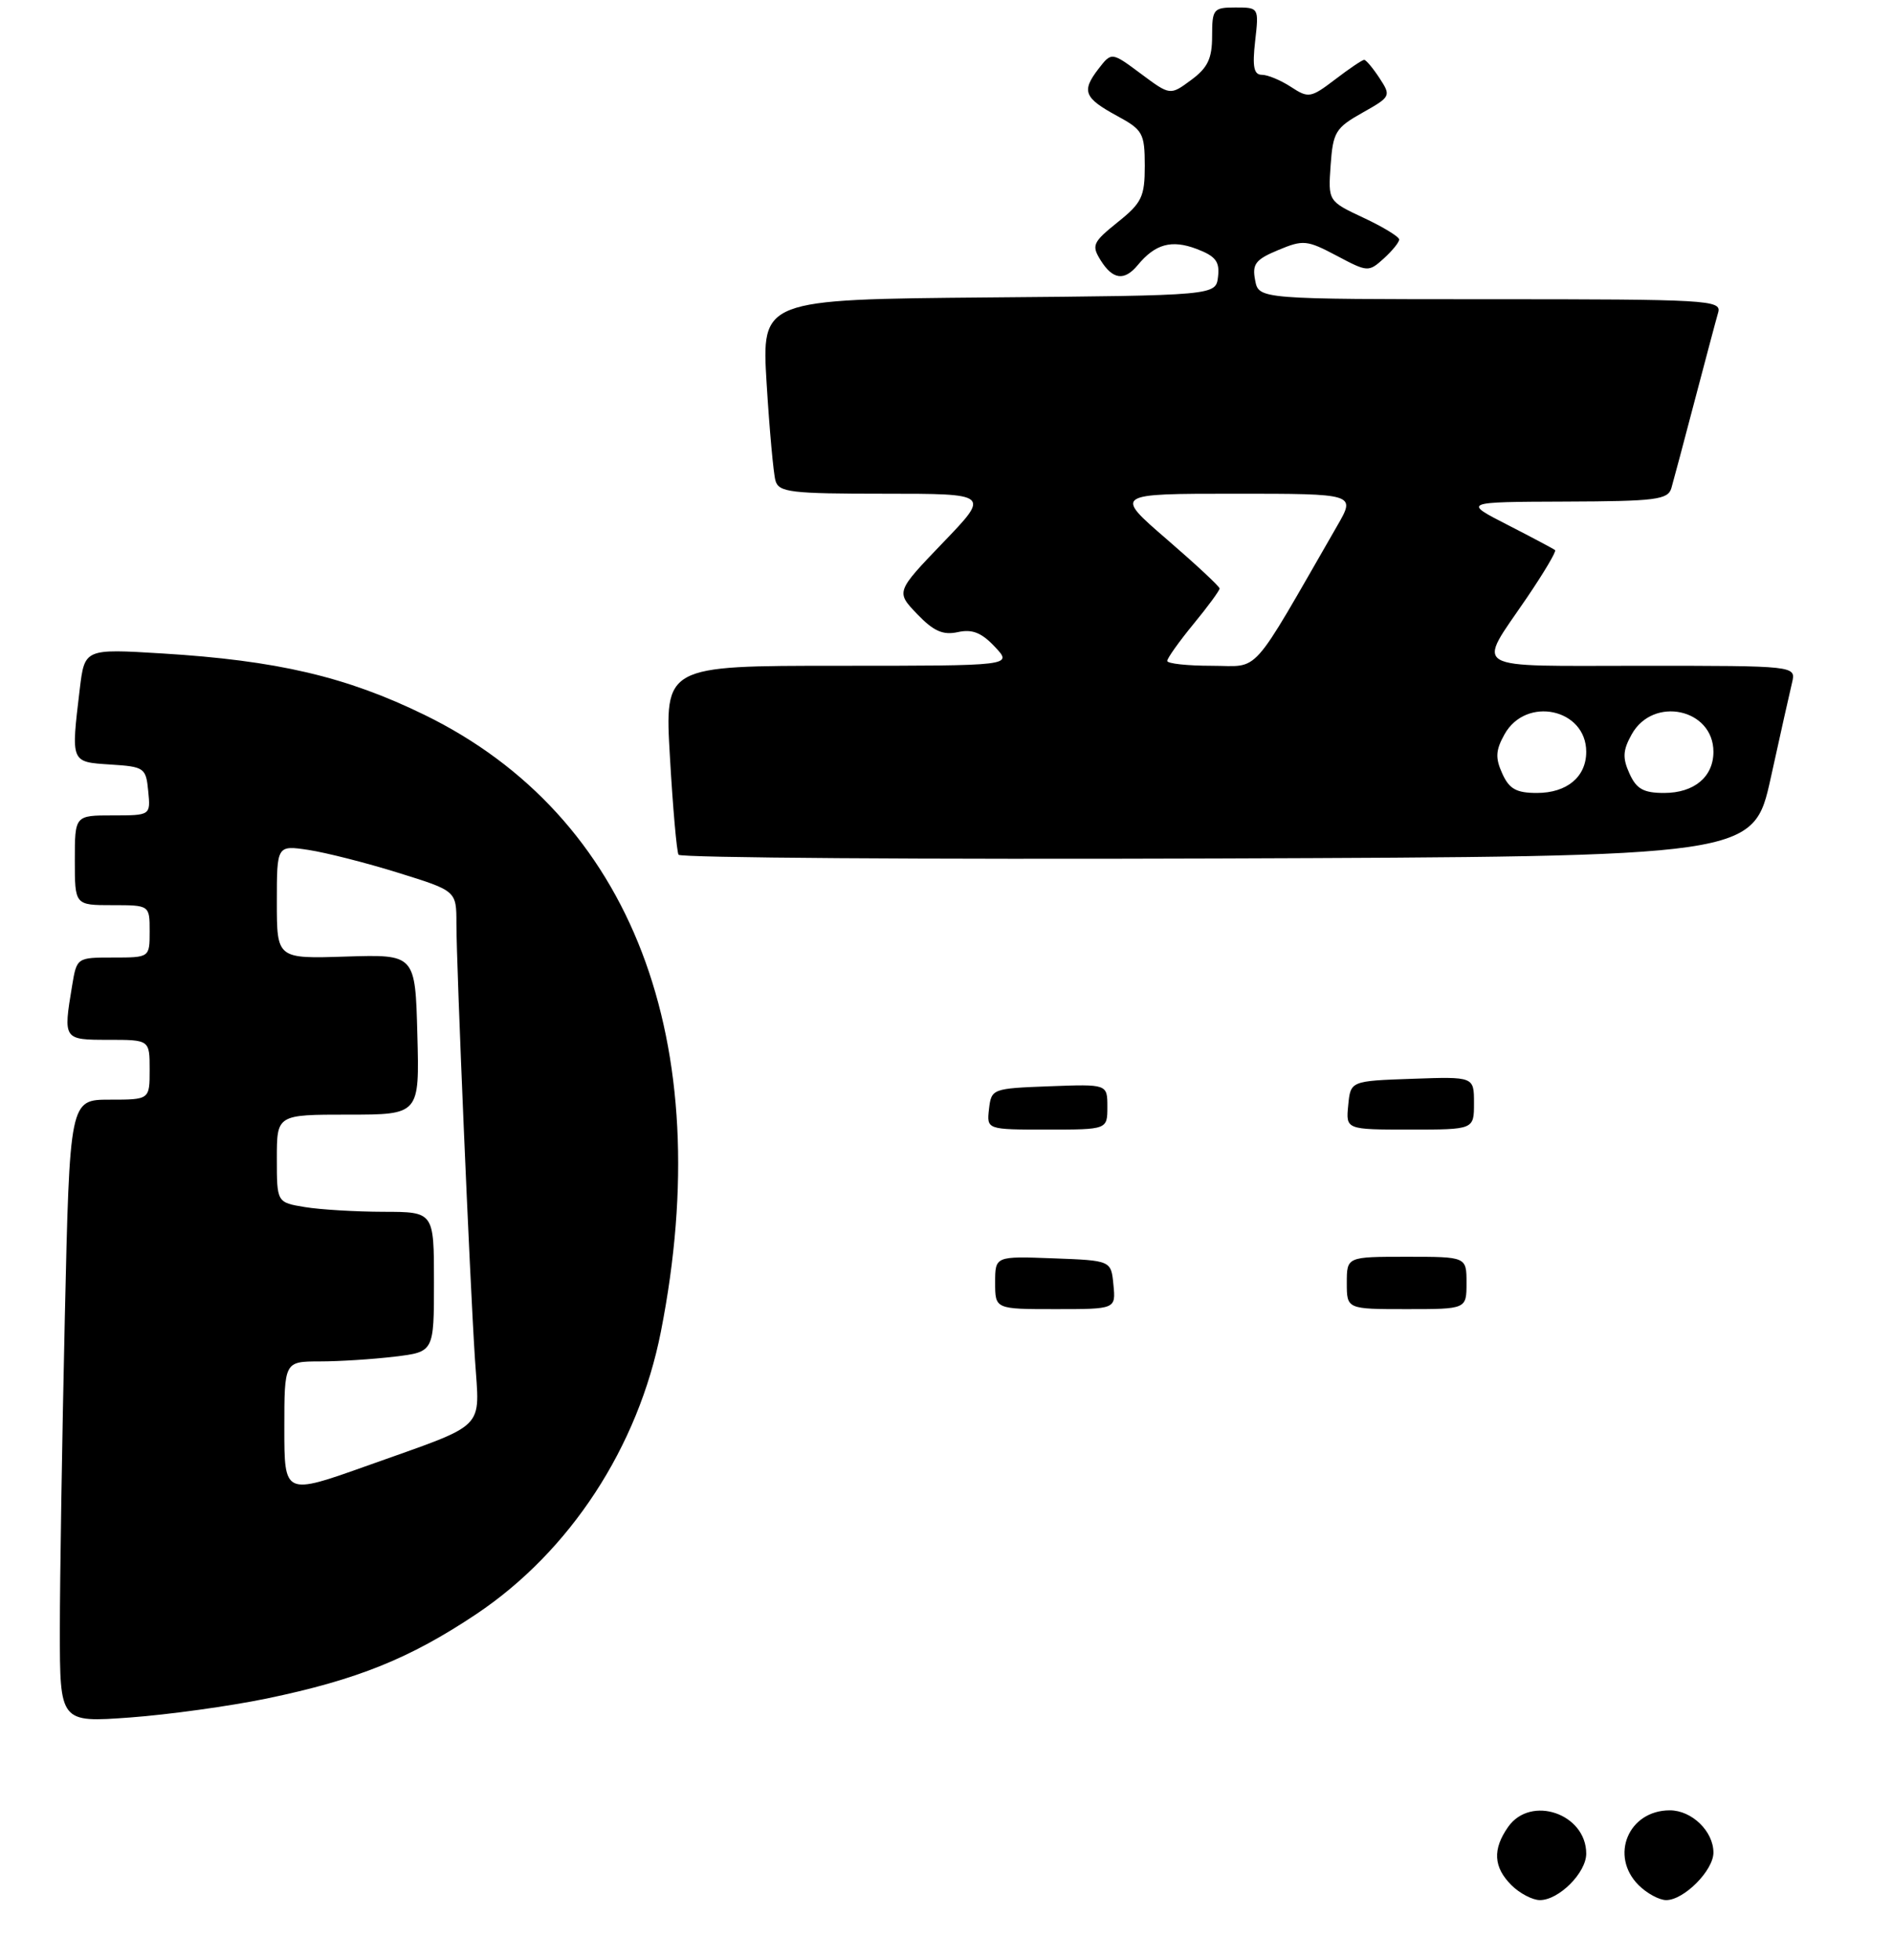 <?xml version="1.0" encoding="UTF-8" standalone="no"?>
<!DOCTYPE svg PUBLIC "-//W3C//DTD SVG 1.1//EN" "http://www.w3.org/Graphics/SVG/1.1/DTD/svg11.dtd" >
<svg xmlns="http://www.w3.org/2000/svg" xmlns:xlink="http://www.w3.org/1999/xlink" version="1.1" viewBox="0 0 253 262">
 <g >
 <path fill="currentColor"
d=" M 35.62 227.06 C 47.75 224.54 54.76 221.71 63.64 215.78 C 76.18 207.39 85.29 193.45 88.33 178.00 C 95.97 139.17 84.44 109.09 56.73 95.56 C 46.26 90.45 37.02 88.29 21.65 87.35 C 11.31 86.72 11.31 86.72 10.66 92.11 C 9.48 102.00 9.42 101.85 14.75 102.20 C 19.30 102.49 19.51 102.63 19.81 105.75 C 20.13 109.00 20.13 109.00 15.06 109.00 C 10.00 109.00 10.00 109.00 10.00 115.00 C 10.00 121.00 10.00 121.00 15.00 121.00 C 20.00 121.00 20.00 121.00 20.00 124.50 C 20.00 128.00 20.00 128.00 15.13 128.00 C 10.28 128.00 10.26 128.01 9.64 131.75 C 8.44 138.99 8.45 139.00 14.50 139.00 C 20.00 139.00 20.00 139.00 20.00 143.00 C 20.00 147.00 20.00 147.00 14.66 147.00 C 9.32 147.00 9.32 147.00 8.66 176.25 C 8.30 192.34 8.00 211.07 8.00 217.89 C 8.00 230.27 8.00 230.27 17.37 229.59 C 22.52 229.21 30.73 228.07 35.62 227.06 Z  M 236.66 104.00 C 237.93 98.22 239.21 92.49 239.51 91.25 C 240.04 89.00 240.04 89.00 219.41 89.00 C 195.96 89.00 197.34 89.81 204.07 79.90 C 206.33 76.57 208.03 73.71 207.84 73.54 C 207.65 73.38 204.80 71.86 201.50 70.17 C 195.50 67.10 195.50 67.10 209.18 67.05 C 221.33 67.01 222.92 66.80 223.38 65.25 C 223.66 64.29 225.07 59.00 226.51 53.50 C 227.96 48.00 229.36 42.71 229.64 41.75 C 230.10 40.11 228.18 40.00 199.18 40.00 C 168.23 40.00 168.23 40.00 167.75 37.46 C 167.33 35.30 167.80 34.69 170.83 33.43 C 174.17 32.03 174.67 32.08 178.64 34.18 C 182.78 36.38 182.91 36.39 184.94 34.56 C 186.07 33.53 187.00 32.39 187.00 32.02 C 187.00 31.65 184.86 30.34 182.25 29.12 C 177.50 26.89 177.50 26.89 177.84 22.08 C 178.15 17.67 178.50 17.09 182.07 15.08 C 185.89 12.93 185.94 12.84 184.37 10.44 C 183.49 9.10 182.57 8.00 182.32 8.00 C 182.07 8.00 180.32 9.18 178.44 10.62 C 175.18 13.10 174.88 13.15 172.54 11.62 C 171.18 10.73 169.43 10.00 168.66 10.00 C 167.58 10.00 167.36 8.95 167.75 5.50 C 168.26 1.02 168.25 1.00 165.13 1.00 C 162.17 1.00 162.00 1.21 162.00 4.81 C 162.00 7.83 161.42 9.06 159.19 10.70 C 156.39 12.77 156.39 12.77 152.47 9.85 C 148.56 6.94 148.56 6.94 146.80 9.22 C 144.52 12.19 144.88 13.09 149.31 15.50 C 152.74 17.36 152.99 17.82 153.00 22.15 C 153.00 26.30 152.61 27.12 149.37 29.71 C 146.03 32.40 145.86 32.80 147.11 34.81 C 148.73 37.39 150.27 37.59 152.05 35.45 C 154.39 32.61 156.57 32.01 159.91 33.27 C 162.47 34.24 163.03 34.96 162.79 36.99 C 162.50 39.50 162.50 39.50 132.14 39.76 C 101.78 40.03 101.78 40.03 102.46 51.26 C 102.84 57.44 103.37 63.29 103.64 64.25 C 104.08 65.81 105.66 66.00 118.23 66.00 C 132.32 66.00 132.32 66.00 126.02 72.55 C 119.73 79.11 119.73 79.11 122.58 82.09 C 124.78 84.38 126.03 84.93 128.01 84.50 C 129.94 84.07 131.19 84.57 132.97 86.47 C 135.35 89.00 135.35 89.00 112.09 89.00 C 88.82 89.00 88.82 89.00 89.54 101.25 C 89.93 107.99 90.44 113.84 90.69 114.26 C 90.93 114.67 123.35 114.90 162.73 114.76 C 234.34 114.50 234.34 114.50 236.66 104.00 Z  M 202.00 252.00 C 199.60 249.60 199.46 247.21 201.56 244.22 C 204.58 239.91 212.00 242.45 212.00 247.79 C 212.00 250.34 208.35 254.00 205.81 254.00 C 204.82 254.00 203.10 253.10 202.00 252.00 Z  M 219.00 252.00 C 215.09 248.09 217.64 242.00 223.17 242.00 C 226.11 242.00 229.00 244.80 229.00 247.65 C 229.00 250.04 225.06 254.00 222.69 254.00 C 221.76 254.00 220.10 253.10 219.00 252.00 Z  M 133.00 171.46 C 133.00 167.92 133.00 167.92 140.75 168.21 C 148.50 168.50 148.50 168.50 148.81 171.75 C 149.13 175.00 149.13 175.00 141.06 175.00 C 133.00 175.00 133.00 175.00 133.00 171.46 Z  M 180.00 171.50 C 180.00 168.00 180.00 168.00 188.00 168.00 C 196.00 168.00 196.00 168.00 196.00 171.50 C 196.00 175.00 196.00 175.00 188.00 175.00 C 180.00 175.00 180.00 175.00 180.00 171.50 Z  M 132.18 148.25 C 132.50 145.54 132.62 145.50 140.25 145.21 C 148.00 144.92 148.00 144.92 148.00 147.96 C 148.00 151.00 148.00 151.00 139.93 151.00 C 131.87 151.00 131.87 151.00 132.18 148.25 Z  M 180.19 147.75 C 180.50 144.50 180.50 144.50 188.75 144.21 C 197.00 143.92 197.00 143.92 197.00 147.46 C 197.00 151.00 197.00 151.00 188.44 151.00 C 179.87 151.00 179.87 151.00 180.19 147.75 Z  M 38.00 190.94 C 38.00 182.00 38.00 182.00 42.75 181.99 C 45.36 181.99 49.86 181.70 52.75 181.35 C 58.00 180.72 58.00 180.72 58.00 171.36 C 58.00 162.00 58.00 162.00 51.25 161.99 C 47.54 161.98 42.81 161.70 40.75 161.36 C 37.00 160.74 37.00 160.74 37.00 154.87 C 37.00 149.00 37.00 149.00 46.53 149.00 C 56.07 149.00 56.07 149.00 55.78 138.29 C 55.50 127.58 55.50 127.58 46.25 127.87 C 37.00 128.17 37.00 128.17 37.00 120.57 C 37.00 112.98 37.00 112.98 41.25 113.62 C 43.59 113.98 48.99 115.35 53.25 116.68 C 61.00 119.09 61.00 119.09 61.00 123.46 C 61.00 129.06 62.78 170.93 63.48 181.71 C 64.10 191.35 65.33 190.13 49.11 195.92 C 38.00 199.88 38.00 199.88 38.00 190.94 Z  M 200.78 103.41 C 199.83 101.32 199.89 100.29 201.08 98.16 C 203.95 93.01 212.00 94.73 212.00 100.50 C 212.00 103.85 209.42 106.00 205.41 106.00 C 202.66 106.00 201.71 105.47 200.78 103.41 Z  M 217.78 103.41 C 216.83 101.32 216.89 100.29 218.08 98.16 C 220.95 93.01 229.00 94.73 229.00 100.50 C 229.00 103.85 226.42 106.00 222.41 106.00 C 219.66 106.00 218.71 105.47 217.78 103.41 Z  M 156.00 88.35 C 156.00 88.00 157.57 85.78 159.50 83.43 C 161.43 81.09 163.00 78.94 163.00 78.67 C 163.00 78.40 159.82 75.44 155.94 72.09 C 148.89 66.00 148.89 66.00 165.04 66.00 C 181.19 66.00 181.19 66.00 178.74 70.25 C 166.86 90.88 168.54 89.00 161.96 89.00 C 158.68 89.00 156.00 88.71 156.00 88.35 Z "/>
</g>
</svg>